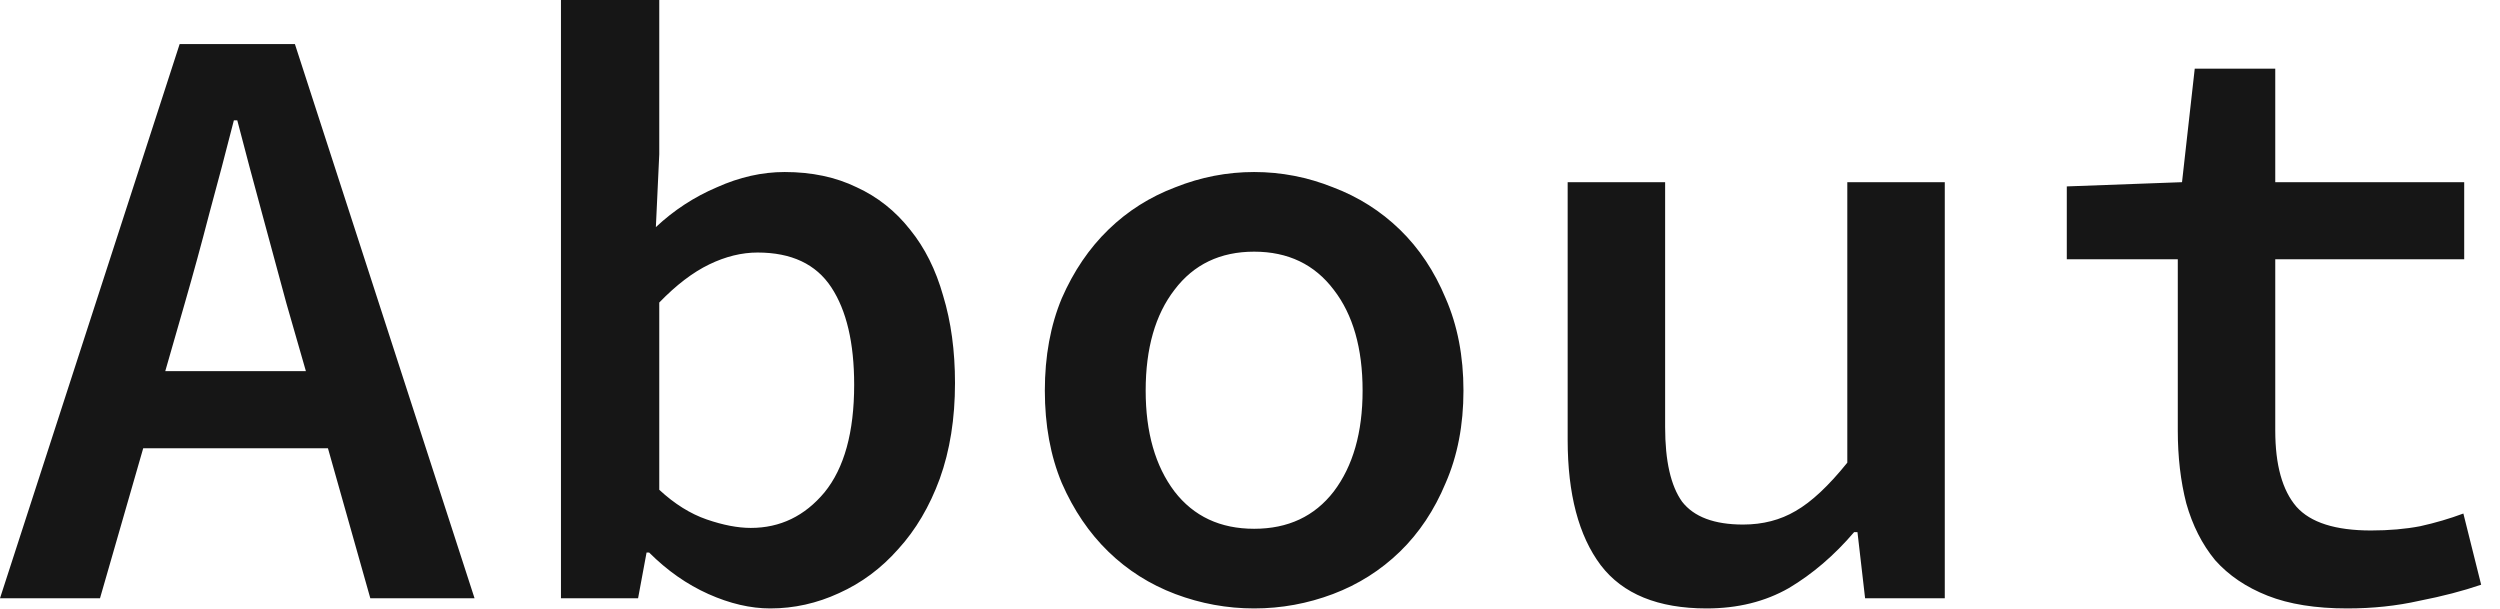<svg width="78" height="19" viewBox="0 0 78 19" fill="none" xmlns="http://www.w3.org/2000/svg">
<path d="M9.544 11.58L8.936 9.465C8.689 8.548 8.434 7.606 8.17 6.636C7.905 5.667 7.65 4.706 7.403 3.754H7.297C7.05 4.724 6.795 5.693 6.53 6.663C6.284 7.614 6.028 8.548 5.764 9.465L5.156 11.58H9.544ZM10.232 13.986H4.468L3.12 18.666H0L5.605 1.375H9.201L14.806 18.666H11.554L10.232 13.986ZM17.502 0H20.569V4.812L20.463 7.086C21.027 6.557 21.662 6.143 22.367 5.843C23.072 5.526 23.777 5.367 24.482 5.367C25.328 5.367 26.077 5.526 26.729 5.843C27.382 6.143 27.937 6.583 28.395 7.165C28.853 7.729 29.197 8.416 29.426 9.227C29.673 10.038 29.796 10.946 29.796 11.95C29.796 13.061 29.638 14.056 29.32 14.938C29.003 15.802 28.571 16.533 28.025 17.132C27.496 17.732 26.879 18.19 26.174 18.507C25.487 18.824 24.773 18.983 24.033 18.983C23.416 18.983 22.772 18.833 22.103 18.534C21.433 18.234 20.816 17.802 20.252 17.238H20.173L19.908 18.666H17.502V0ZM20.569 15.281C21.045 15.722 21.539 16.031 22.05 16.207C22.561 16.383 23.019 16.471 23.425 16.471C24.341 16.471 25.108 16.101 25.725 15.361C26.342 14.603 26.65 13.484 26.65 12.003C26.65 10.699 26.412 9.685 25.936 8.963C25.46 8.24 24.694 7.879 23.636 7.879C23.143 7.879 22.64 8.002 22.129 8.249C21.618 8.496 21.098 8.892 20.569 9.439V15.281ZM32.599 12.188C32.599 11.113 32.775 10.152 33.128 9.306C33.498 8.46 33.982 7.747 34.582 7.165C35.181 6.583 35.877 6.143 36.67 5.843C37.464 5.526 38.283 5.367 39.129 5.367C39.975 5.367 40.795 5.526 41.588 5.843C42.381 6.143 43.077 6.583 43.677 7.165C44.276 7.747 44.752 8.46 45.104 9.306C45.474 10.152 45.66 11.113 45.66 12.188C45.66 13.263 45.474 14.224 45.104 15.07C44.752 15.916 44.276 16.63 43.677 17.212C43.077 17.793 42.381 18.234 41.588 18.534C40.795 18.833 39.975 18.983 39.129 18.983C38.283 18.983 37.464 18.833 36.67 18.534C35.877 18.234 35.181 17.793 34.582 17.212C33.982 16.63 33.498 15.916 33.128 15.07C32.775 14.224 32.599 13.263 32.599 12.188ZM35.745 12.188C35.745 13.492 36.045 14.541 36.644 15.334C37.243 16.11 38.072 16.498 39.129 16.498C40.187 16.498 41.015 16.11 41.614 15.334C42.214 14.541 42.513 13.492 42.513 12.188C42.513 10.866 42.214 9.818 41.614 9.042C41.015 8.249 40.187 7.852 39.129 7.852C38.072 7.852 37.243 8.249 36.644 9.042C36.045 9.818 35.745 10.866 35.745 12.188ZM60.677 18.666H58.191L57.953 16.603H57.848C57.231 17.326 56.552 17.908 55.812 18.348C55.072 18.771 54.217 18.983 53.247 18.983C51.732 18.983 50.63 18.534 49.943 17.634C49.255 16.718 48.911 15.414 48.911 13.722V5.684H51.952V13.325C51.952 14.383 52.128 15.158 52.481 15.652C52.851 16.128 53.485 16.366 54.384 16.366C55.001 16.366 55.547 16.224 56.023 15.943C56.517 15.661 57.054 15.158 57.636 14.435V5.684H60.677V18.666ZM67.947 8.09H64.484V5.816L68.079 5.684L68.476 2.142H70.988V5.684H76.883V8.09H70.988V13.431C70.988 14.506 71.208 15.299 71.649 15.81C72.089 16.304 72.865 16.551 73.975 16.551C74.539 16.551 75.05 16.506 75.509 16.418C75.985 16.313 76.434 16.18 76.857 16.022L77.412 18.243C76.848 18.436 76.205 18.604 75.482 18.745C74.777 18.904 74.028 18.983 73.235 18.983C72.248 18.983 71.419 18.851 70.75 18.586C70.08 18.322 69.534 17.952 69.111 17.476C68.705 16.982 68.406 16.392 68.212 15.704C68.035 15.017 67.947 14.259 67.947 13.431V8.09Z" fill="#161616"/>
</svg>
